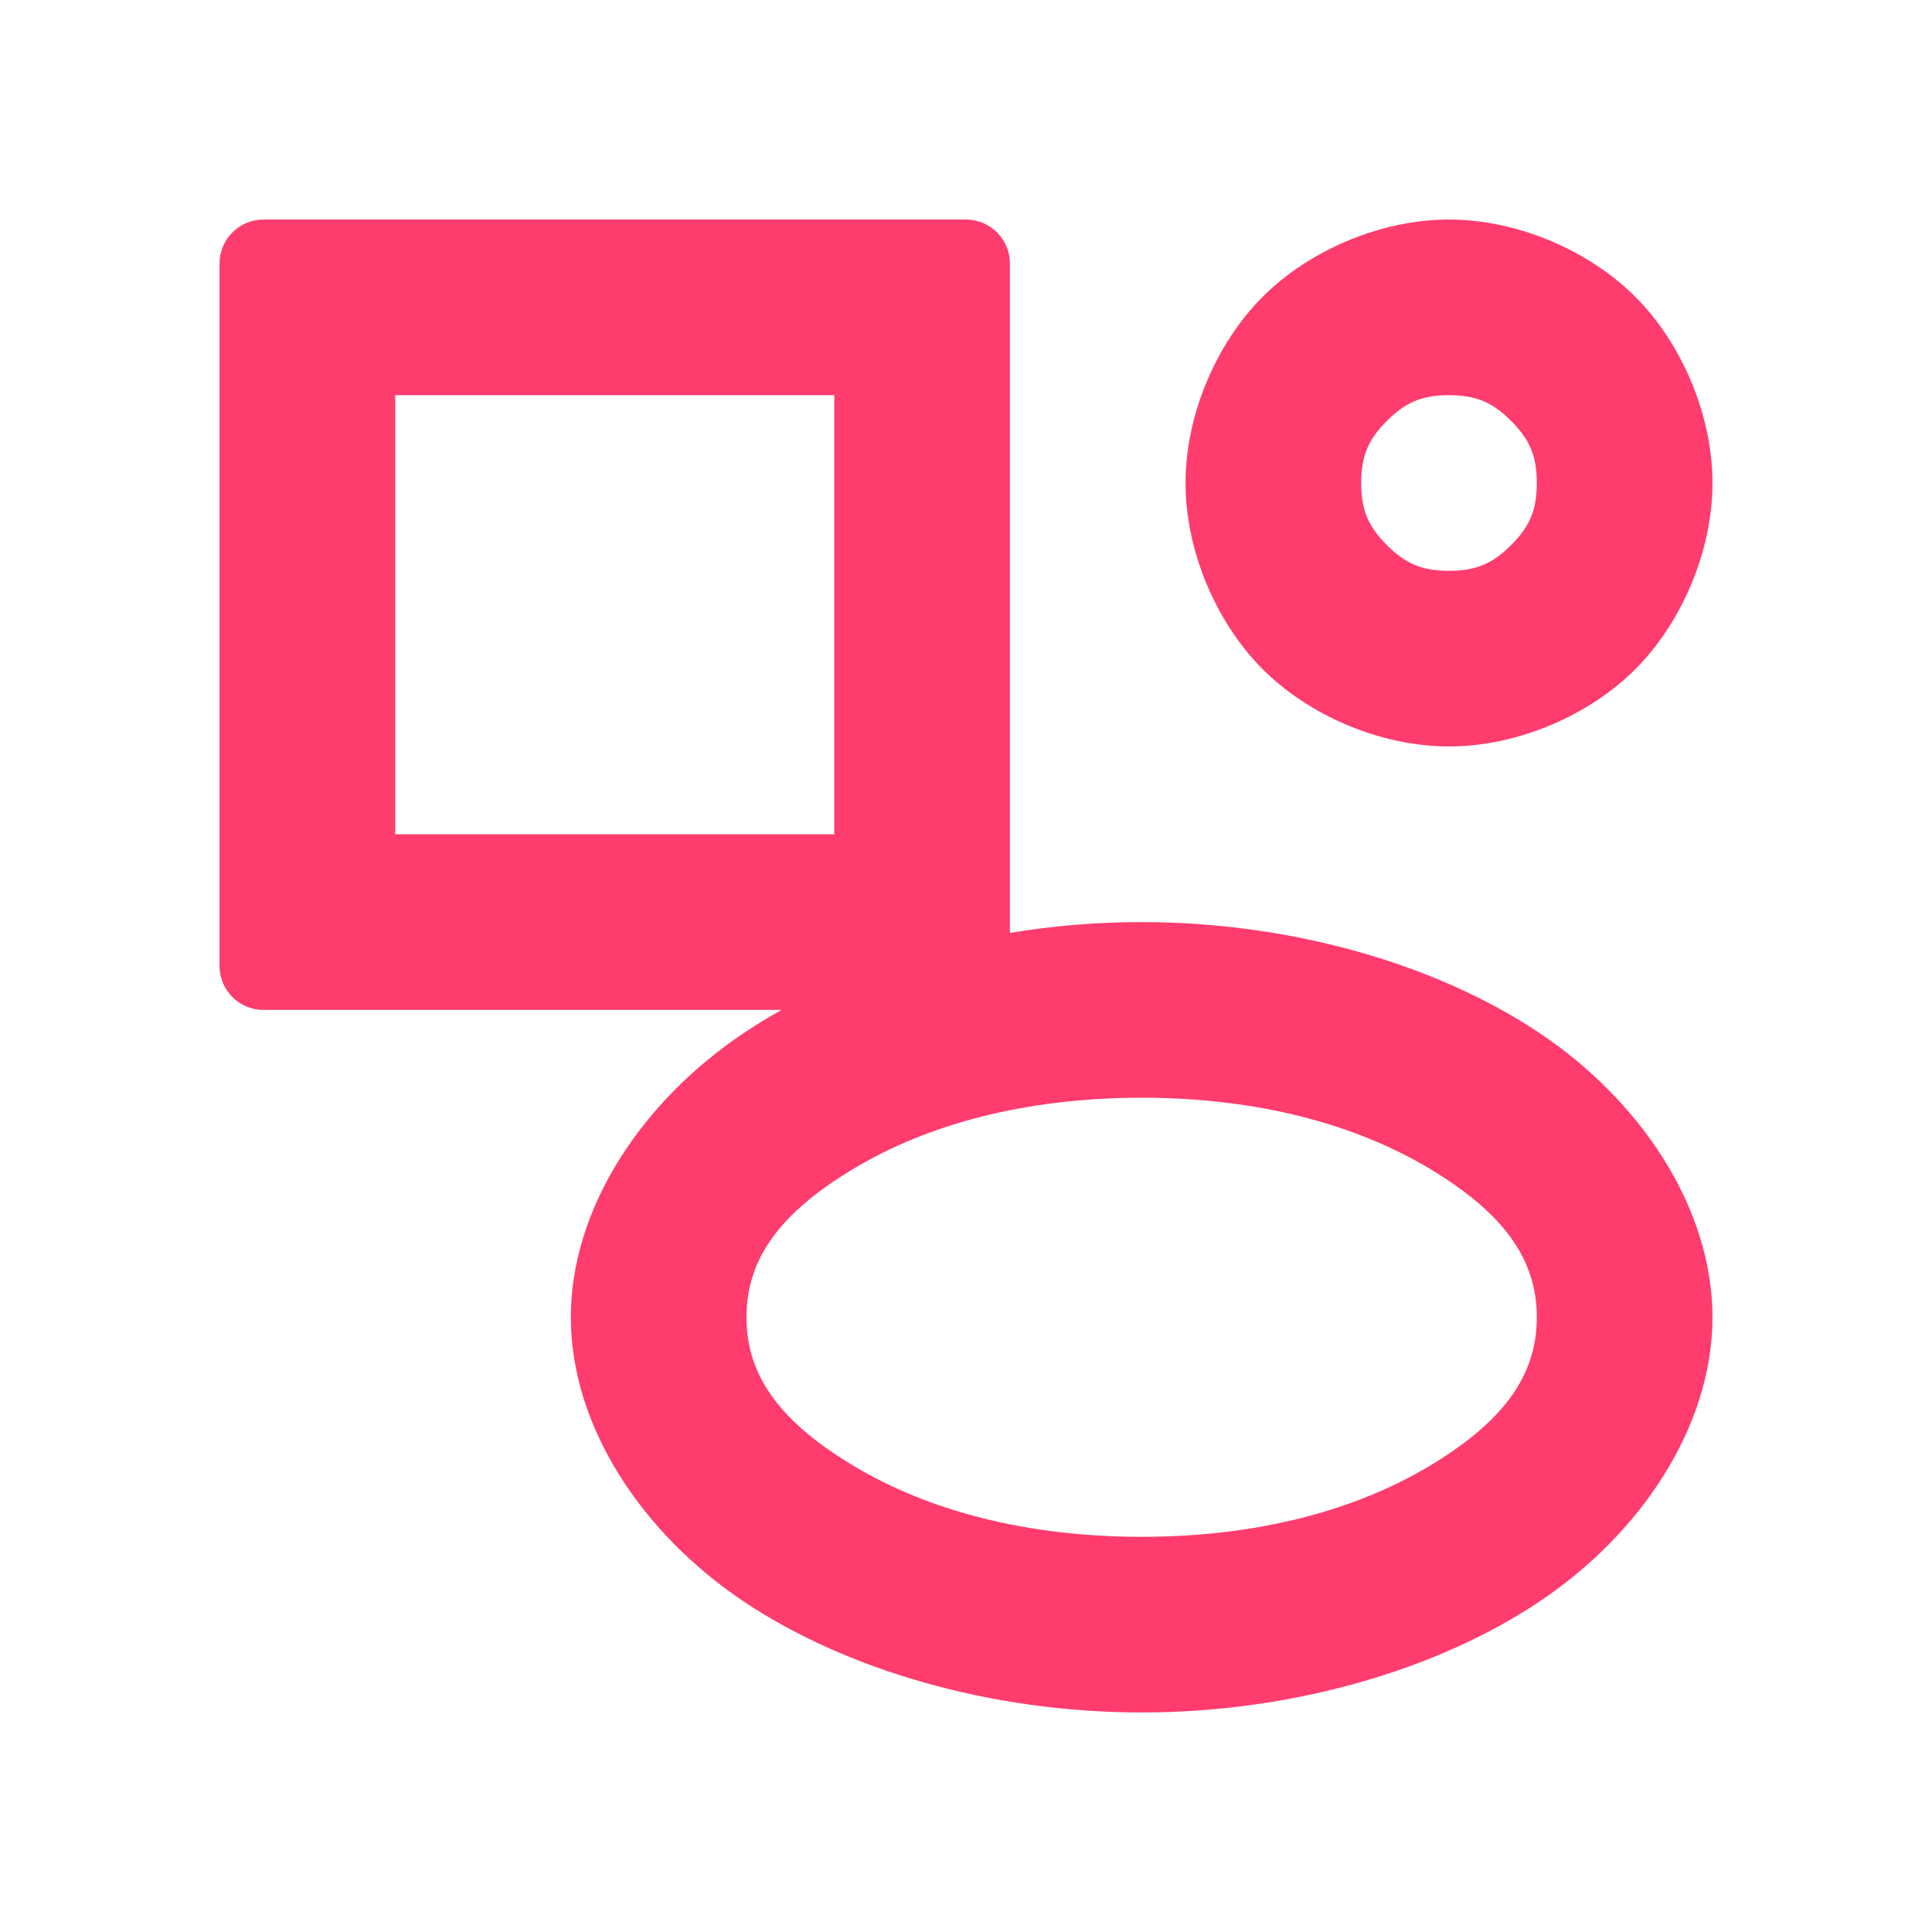 <svg viewBox="0 0 22 22" xmlns="http://www.w3.org/2000/svg"><path fill="rgb(255, 60, 110)" d="m11.5 3v7.623c.486-.08.989-.123 1.5-.123 1.728 0 3.373.491 4.52 1.256 1.165.776 1.98 2 1.98 3.244s-.815 2.468-1.98 3.244c-1.147.765-2.792 1.256-4.52 1.256s-3.373-.491-4.52-1.256c-1.165-.776-1.98-2-1.98-3.244s.815-2.468 1.98-3.244c.134-.089.274-.175.42-.256h-5.9c-.276 0-.5-.224-.5-.5v-8c0-.276.224-.5.5-.5h8c.276 0 .5.224.5.5zm8 2.5c0 .793-.363 1.606-.879 2.121-.515.516-1.328.879-2.121.879s-1.606-.363-2.121-.879c-.516-.515-.879-1.328-.879-2.121s.363-1.606.879-2.121c.515-.516 1.328-.879 2.121-.879s1.606.363 2.121.879c.516.515.879 1.328.879 2.121zm-15 4h5v-5h-5zm11.293-4.707c-.209.208-.293.395-.293.707s.084.499.293.707c.208.209.395.293.707.293s.499-.084.707-.293c.209-.208.293-.395.293-.707s-.084-.499-.293-.707c-.208-.209-.395-.293-.707-.293s-.499.084-.707.293zm-6.071 8.514c-.824.495-1.222 1.014-1.222 1.693s.398 1.199 1.222 1.693c.846.507 1.962.807 3.278.807s2.432-.3 3.278-.807c.824-.494 1.222-1.014 1.222-1.693s-.398-1.198-1.222-1.693c-.846-.507-1.962-.807-3.278-.807s-2.432.3-3.278.807z"/></svg>